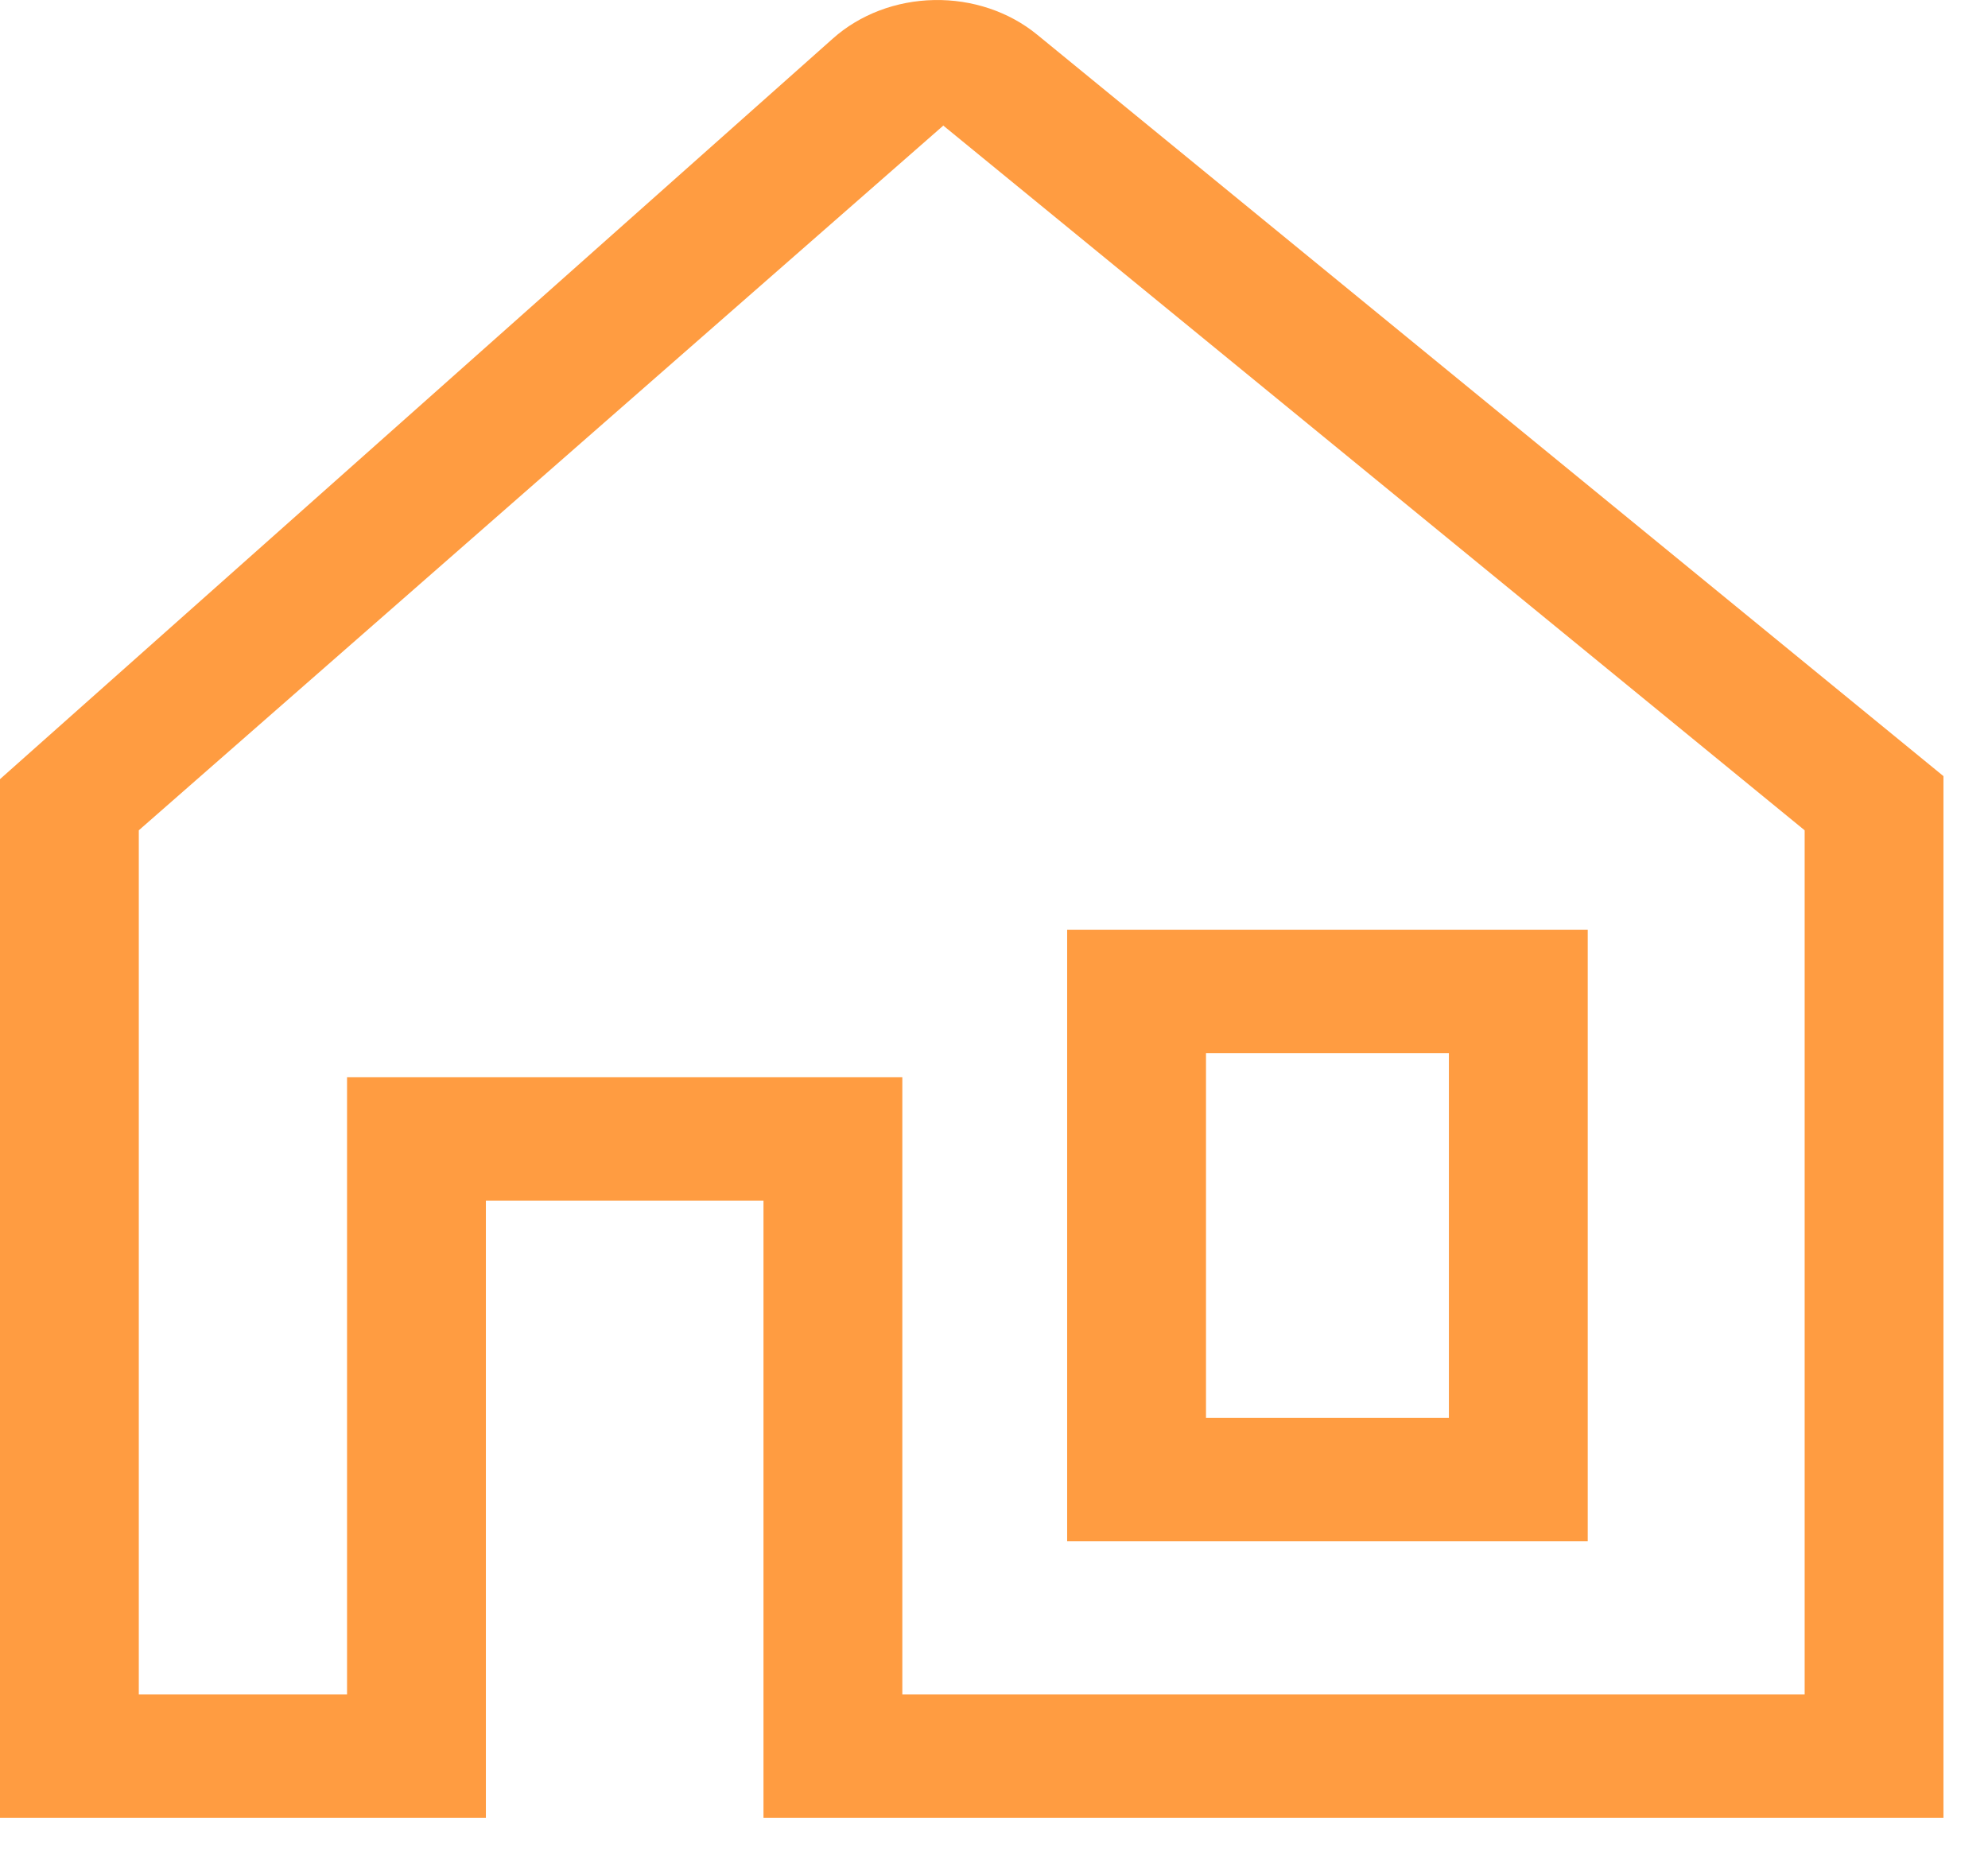 <svg width="44" height="41" viewBox="0 0 44 41" fill="none" xmlns="http://www.w3.org/2000/svg">
<path d="M35.141 34.11V20.575H23.619V34.11H35.141ZM26.692 23.306H32.068V31.378H26.692V23.306Z" fill="#FF9C41"/>
<path d="M22.955 0.767C22.335 0.259 21.518 -0.015 20.676 0.001C19.834 0.016 19.031 0.321 18.436 0.851L0 17.243V40.23H10.754V26.57H16.898V40.23H43.014V17.176L22.955 0.767ZM39.942 37.498H19.971V23.838H7.681V37.498H3.072V18.375L20.875 2.782V2.777L39.942 18.375V37.498Z" fill="#FF9C41"/>
</svg>
